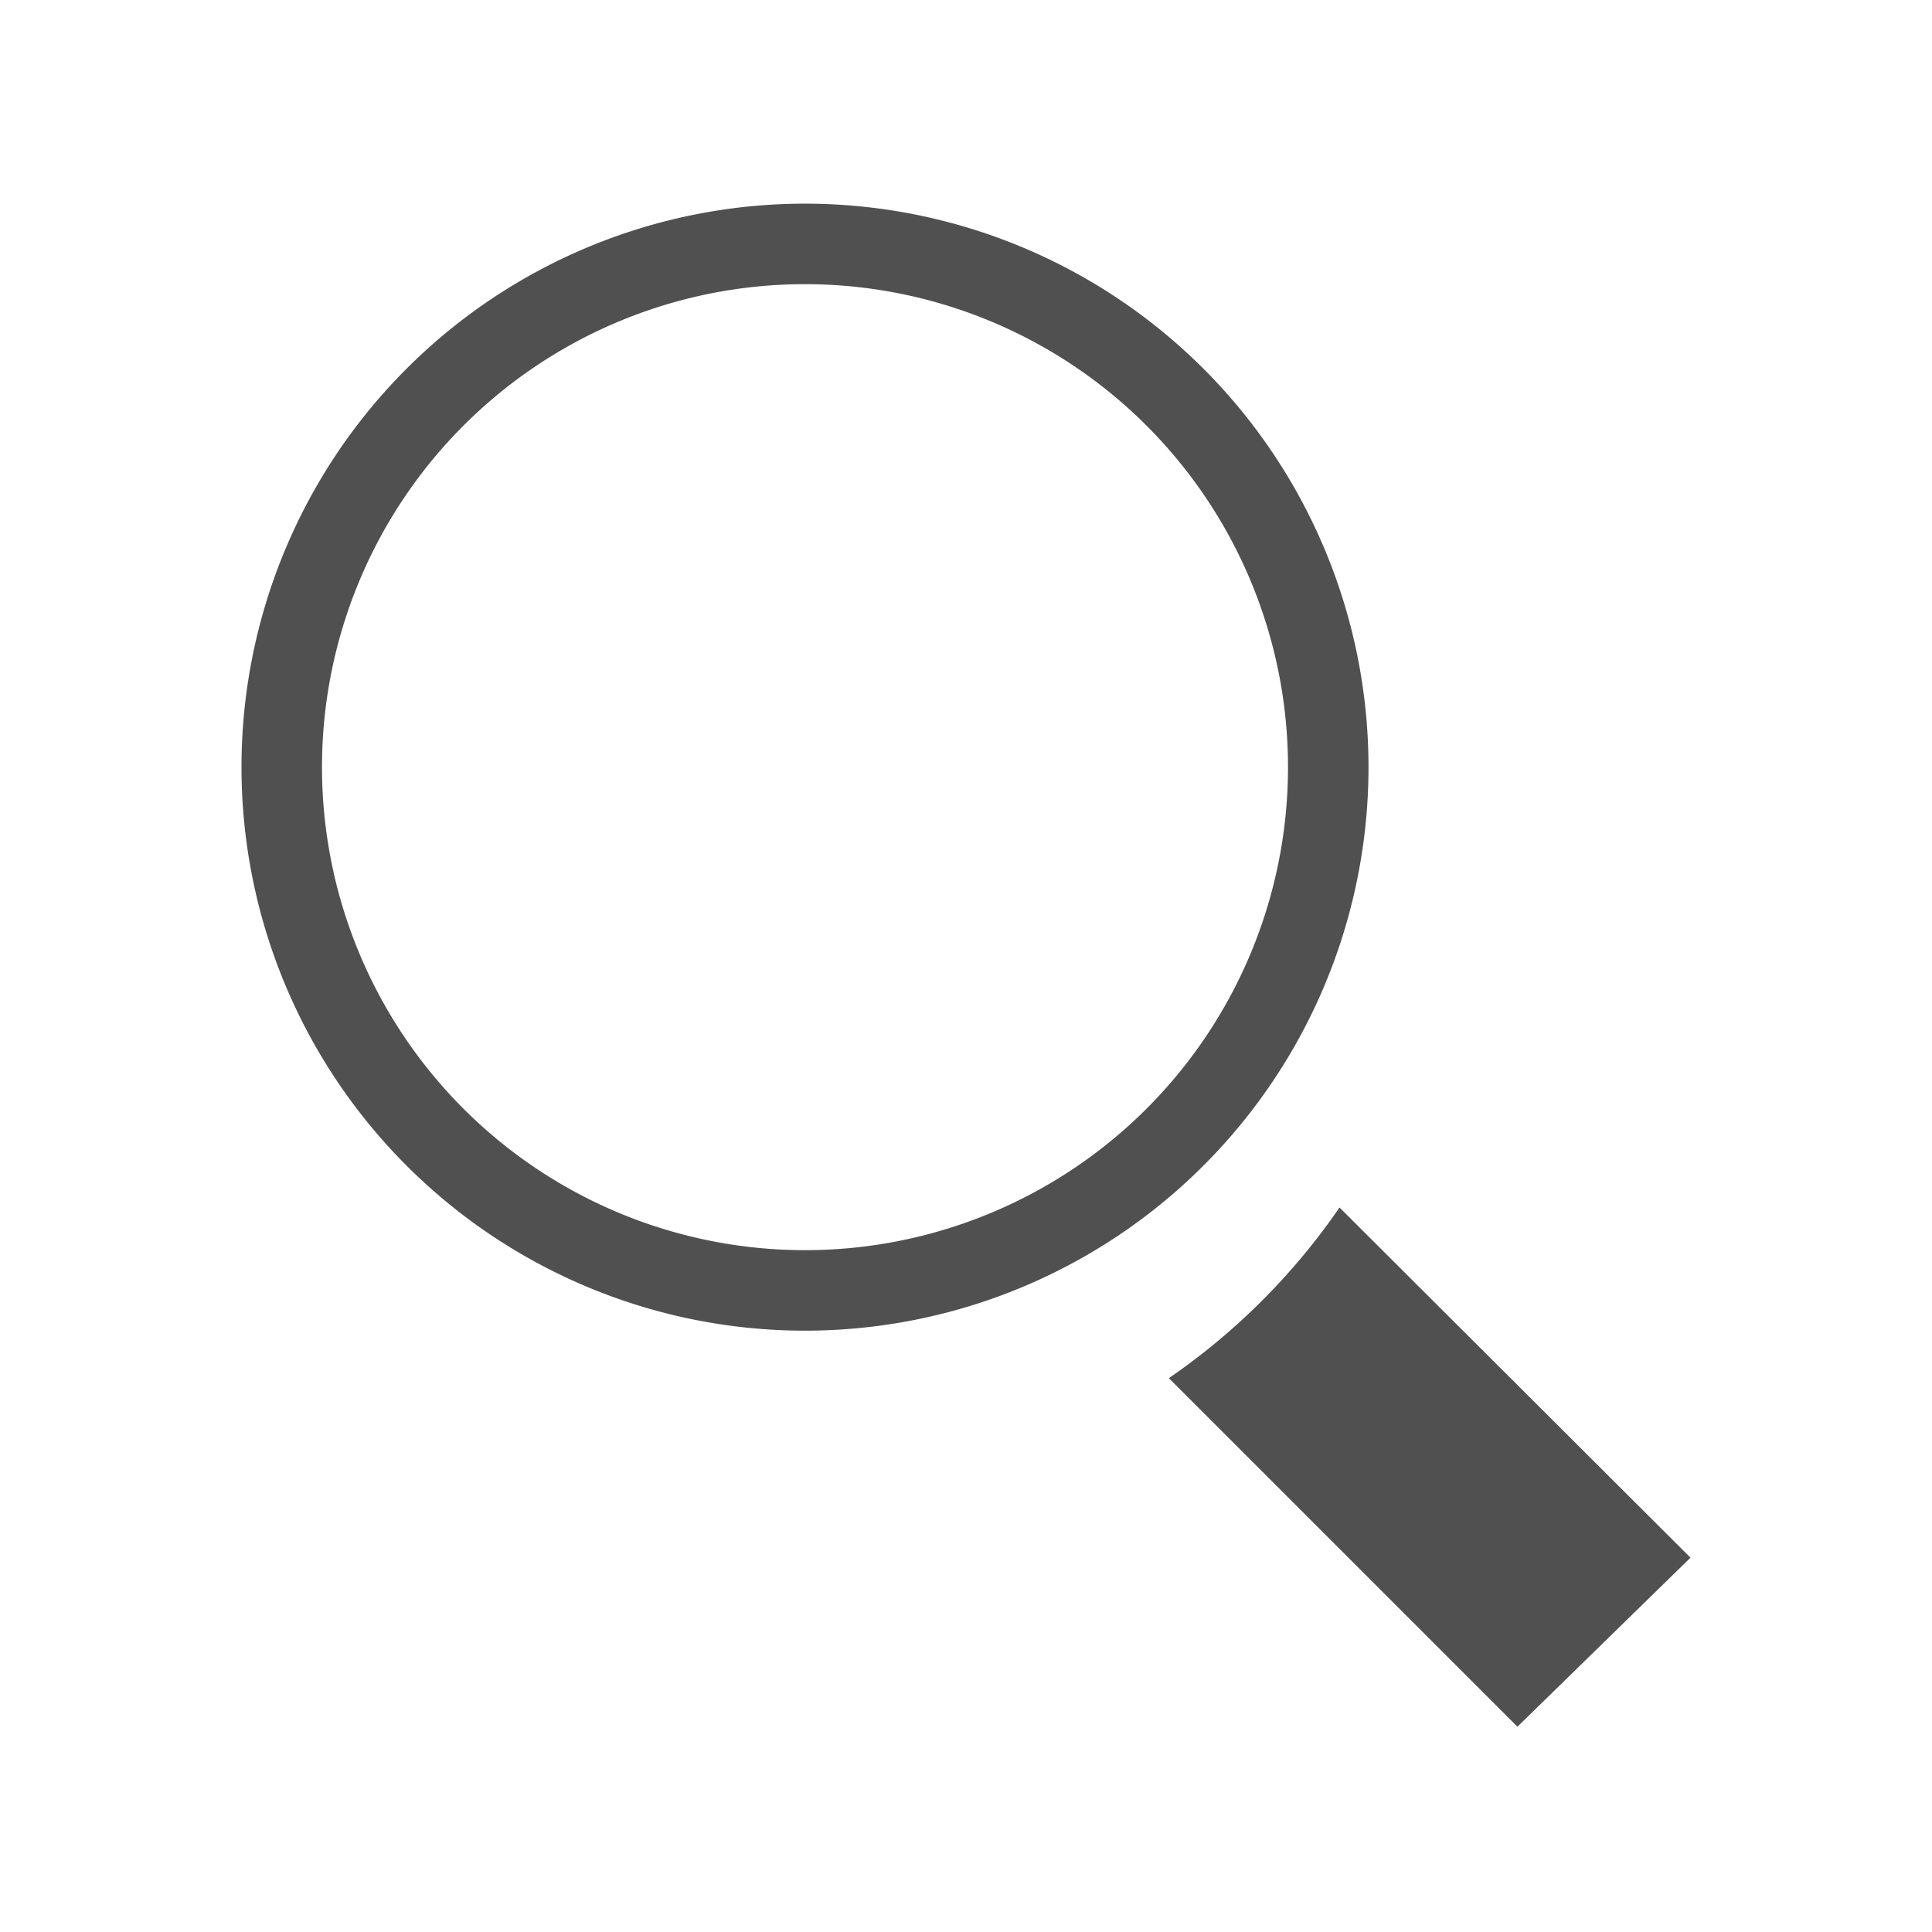 <svg xmlns="http://www.w3.org/2000/svg" viewBox="0 0 24 24"><defs><style>.cls-1{fill:none;}.cls-2{fill:#505050;}</style></defs><title>Search</title><g id="Trim_Area" data-name="Trim Area"><rect class="cls-1" width="24" height="24"/></g><g id="Icons"><path class="cls-2" d="M16.64,15a8.22,8.22,0,0,1-2.12,2.12l4.33,4.33L21,19.35Z"/><path class="cls-2" d="M17,9.53a7,7,0,1,0-7,7A7,7,0,0,0,17,9.53Zm-7,6a6,6,0,1,1,6-6A6,6,0,0,1,10,15.53Z"/></g></svg>